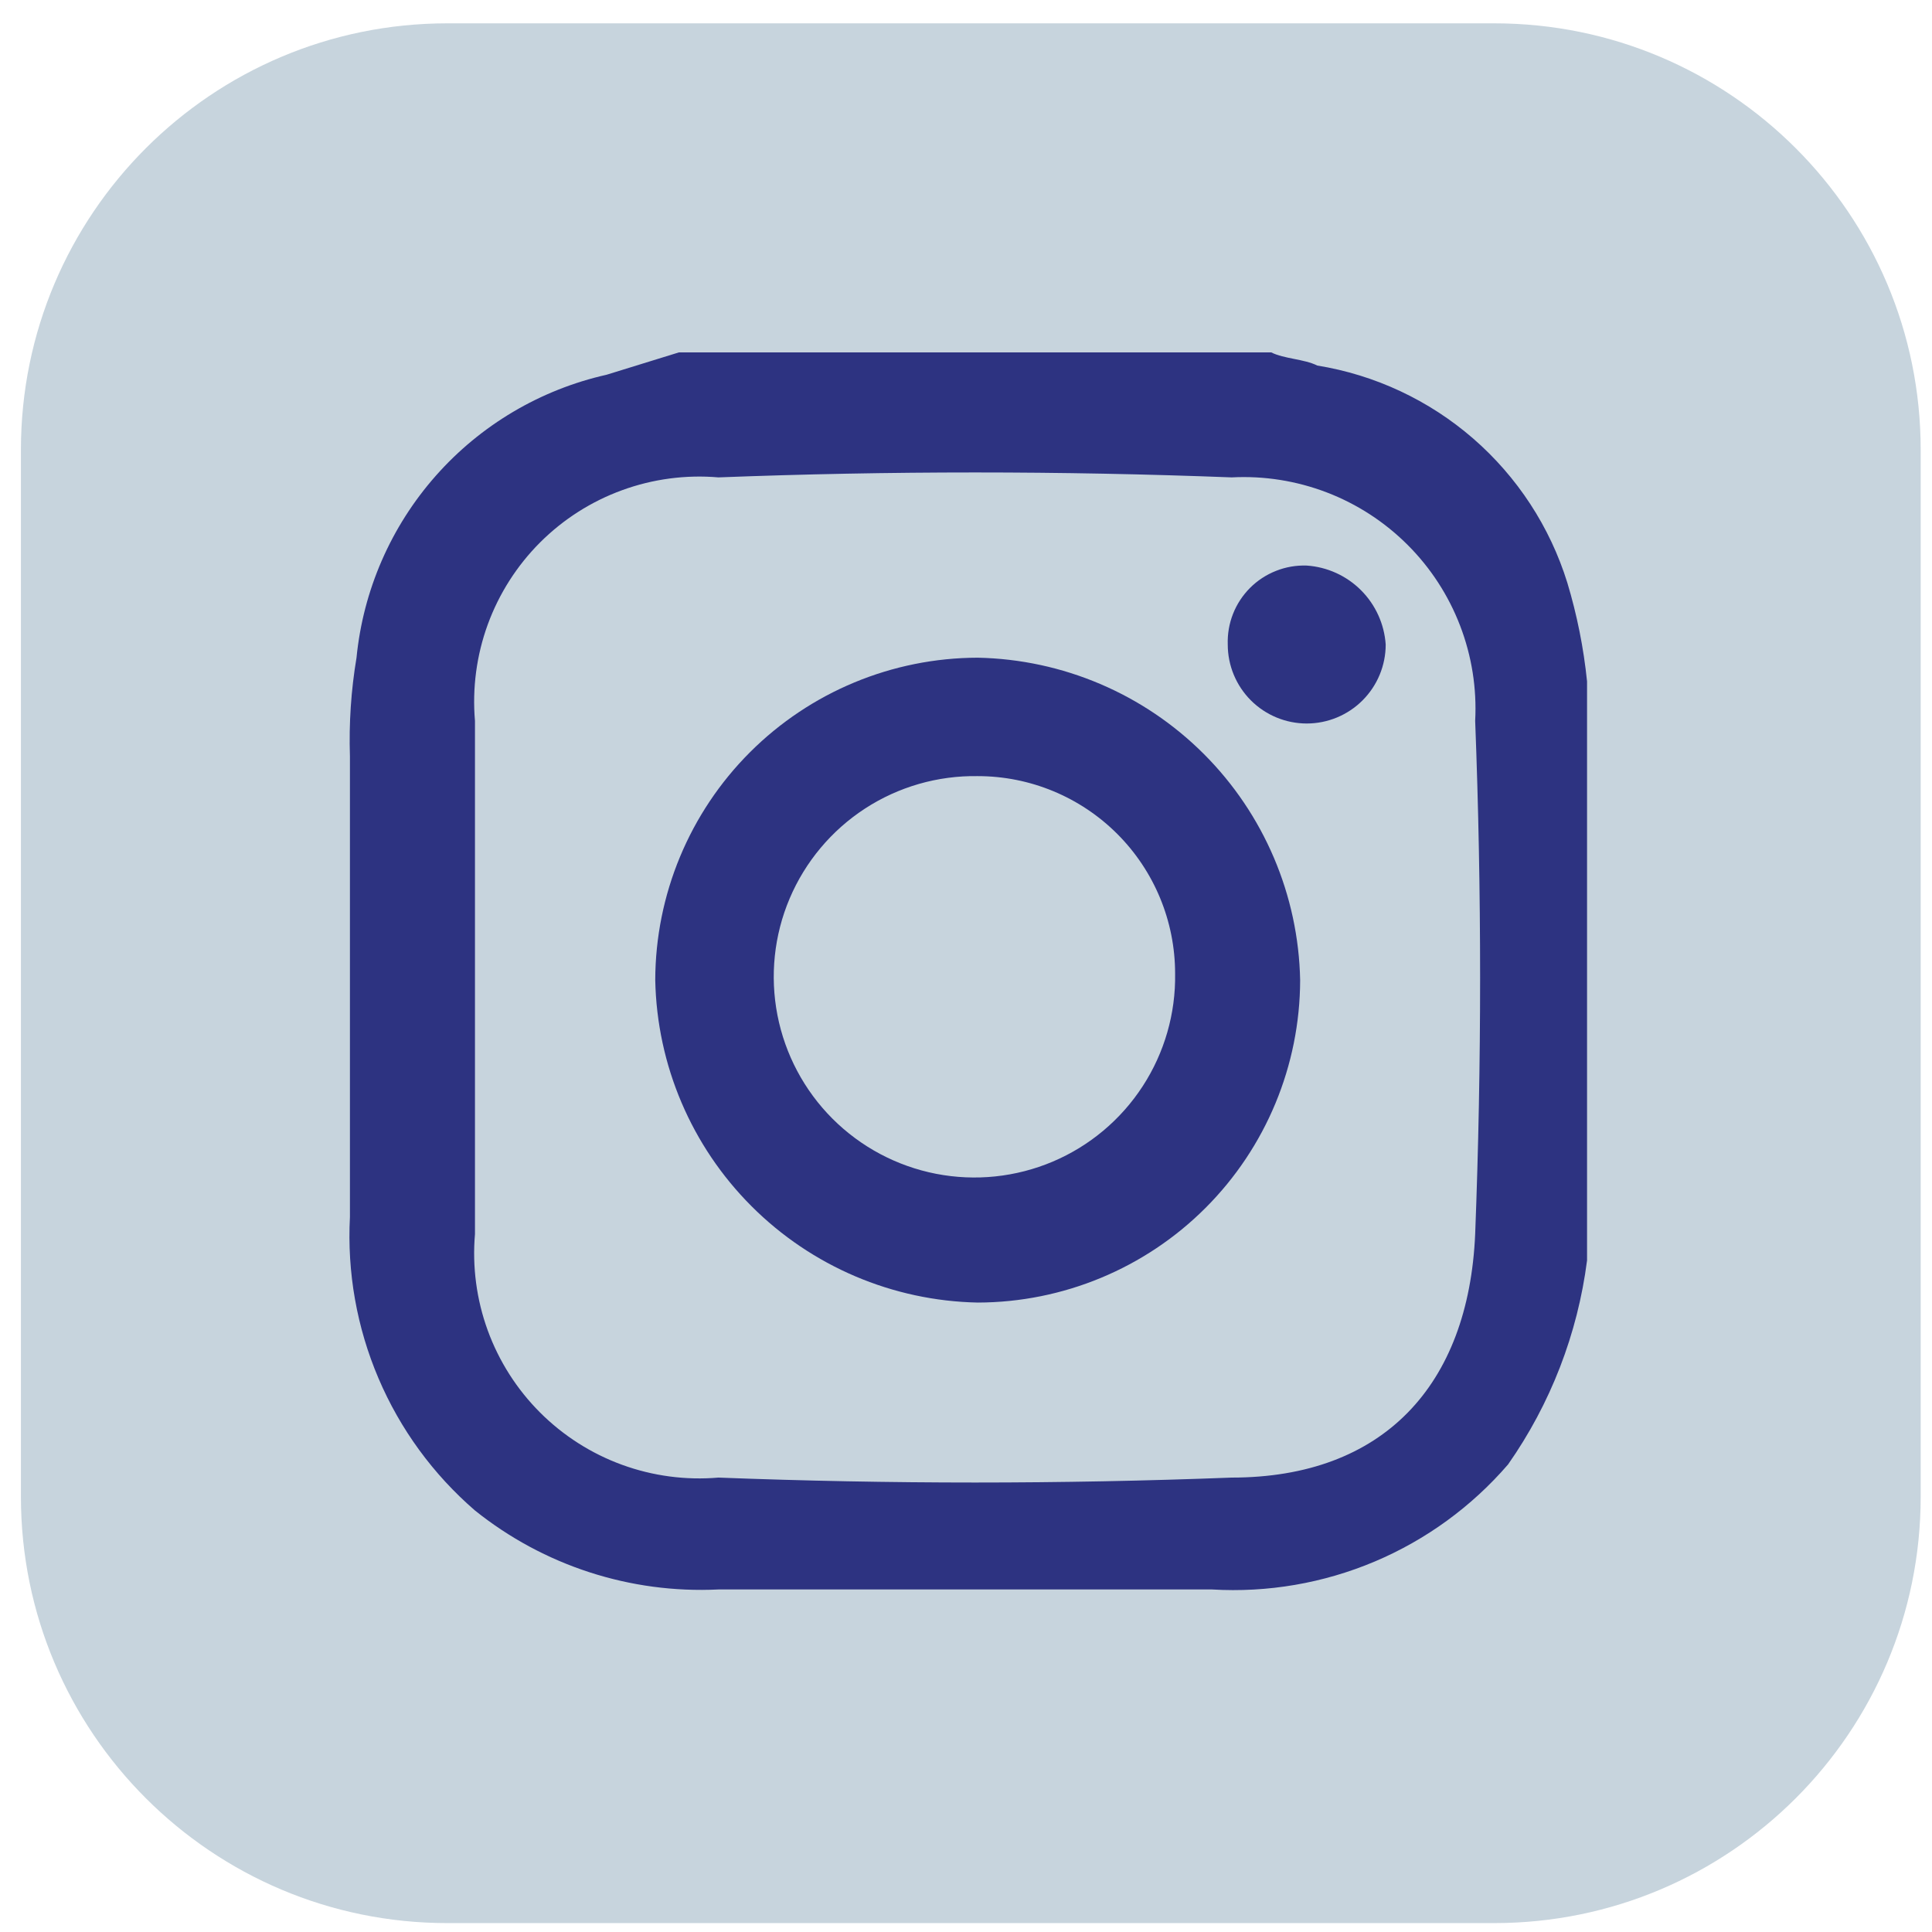 <svg width="64" height="64" viewBox="0 0 64 64" fill="none" xmlns="http://www.w3.org/2000/svg">
<g clip-path="url(#clip0_176_304)">
<path d="M49.499 0.773H14.819C7.017 0.773 0.693 7.098 0.693 14.899V49.58C0.693 57.381 7.017 63.705 14.819 63.705H49.499C57.3 63.705 63.625 57.381 63.625 49.58V14.899C63.625 7.098 57.3 0.773 49.499 0.773Z" fill="#C7D4DD"/>
<path d="M22.491 11.673H42.11C42.546 11.891 43.2 11.891 43.636 12.109C45.549 12.419 47.337 13.256 48.801 14.527C50.264 15.798 51.344 17.451 51.919 19.302C52.241 20.369 52.46 21.463 52.573 22.572V41.754C52.261 44.185 51.364 46.504 49.957 48.511C48.751 49.909 47.238 51.01 45.537 51.729C43.835 52.447 41.991 52.763 40.148 52.653H23.799C20.882 52.795 18.013 51.864 15.734 50.037C14.348 48.84 13.254 47.341 12.537 45.656C11.819 43.971 11.496 42.144 11.592 40.315V25.057C11.556 23.962 11.629 22.867 11.81 21.787C12.03 19.552 12.949 17.444 14.436 15.761C15.923 14.078 17.903 12.907 20.094 12.414L22.491 11.673ZM15.734 32.381V40.882C15.641 41.965 15.786 43.054 16.158 44.075C16.531 45.096 17.122 46.023 17.89 46.791C18.659 47.559 19.585 48.151 20.606 48.523C21.627 48.895 22.717 49.04 23.799 48.947C29.467 49.165 35.134 49.165 40.802 48.947C45.816 48.947 48.649 45.896 48.867 40.882C49.085 35.215 49.085 29.547 48.867 23.88C48.924 22.805 48.754 21.732 48.368 20.727C47.983 19.723 47.391 18.811 46.63 18.051C45.87 17.291 44.958 16.698 43.954 16.313C42.95 15.928 41.876 15.758 40.802 15.814C35.134 15.596 29.467 15.596 23.799 15.814C22.717 15.721 21.627 15.866 20.606 16.239C19.585 16.611 18.659 17.202 17.89 17.97C17.122 18.739 16.531 19.666 16.158 20.686C15.786 21.707 15.641 22.797 15.734 23.88V32.381Z" fill="#2D3381"/>
<path d="M21.706 32.468C21.712 29.637 22.84 26.924 24.841 24.922C26.843 22.92 29.557 21.793 32.388 21.787C35.203 21.843 37.888 22.986 39.879 24.977C41.87 26.968 43.013 29.653 43.069 32.468C43.063 35.299 41.936 38.012 39.934 40.014C37.932 42.016 35.219 43.143 32.388 43.149C29.572 43.093 26.888 41.95 24.897 39.959C22.905 37.968 21.762 35.283 21.706 32.468ZM32.388 25.71C31.064 25.689 29.763 26.063 28.654 26.785C27.544 27.508 26.675 28.545 26.158 29.764C25.641 30.983 25.501 32.329 25.754 33.629C26.007 34.928 26.642 36.123 27.578 37.059C28.515 37.995 29.709 38.631 31.009 38.884C32.309 39.137 33.654 38.996 34.874 38.48C36.093 37.963 37.13 37.094 37.852 35.984C38.574 34.874 38.949 33.574 38.927 32.25C38.927 30.516 38.238 28.852 37.012 27.626C35.785 26.399 34.122 25.71 32.388 25.71Z" fill="#2D3381"/>
<path d="M40.671 21.351C40.659 21.004 40.718 20.659 40.845 20.336C40.972 20.013 41.165 19.72 41.41 19.474C41.655 19.229 41.949 19.037 42.272 18.91C42.594 18.782 42.94 18.723 43.287 18.735C43.965 18.781 44.604 19.071 45.085 19.552C45.566 20.033 45.857 20.672 45.903 21.351C45.903 22.045 45.627 22.71 45.136 23.201C44.646 23.691 43.98 23.967 43.287 23.967C42.593 23.967 41.928 23.691 41.437 23.201C40.947 22.71 40.671 22.045 40.671 21.351Z" fill="#2D3381"/>
</g>
<defs>
<clipPath id="clip0_176_304">
<rect width="62.931" height="62.931" fill="white" transform="translate(0.693 0.773)"/>
</clipPath>
</defs>
</svg>
